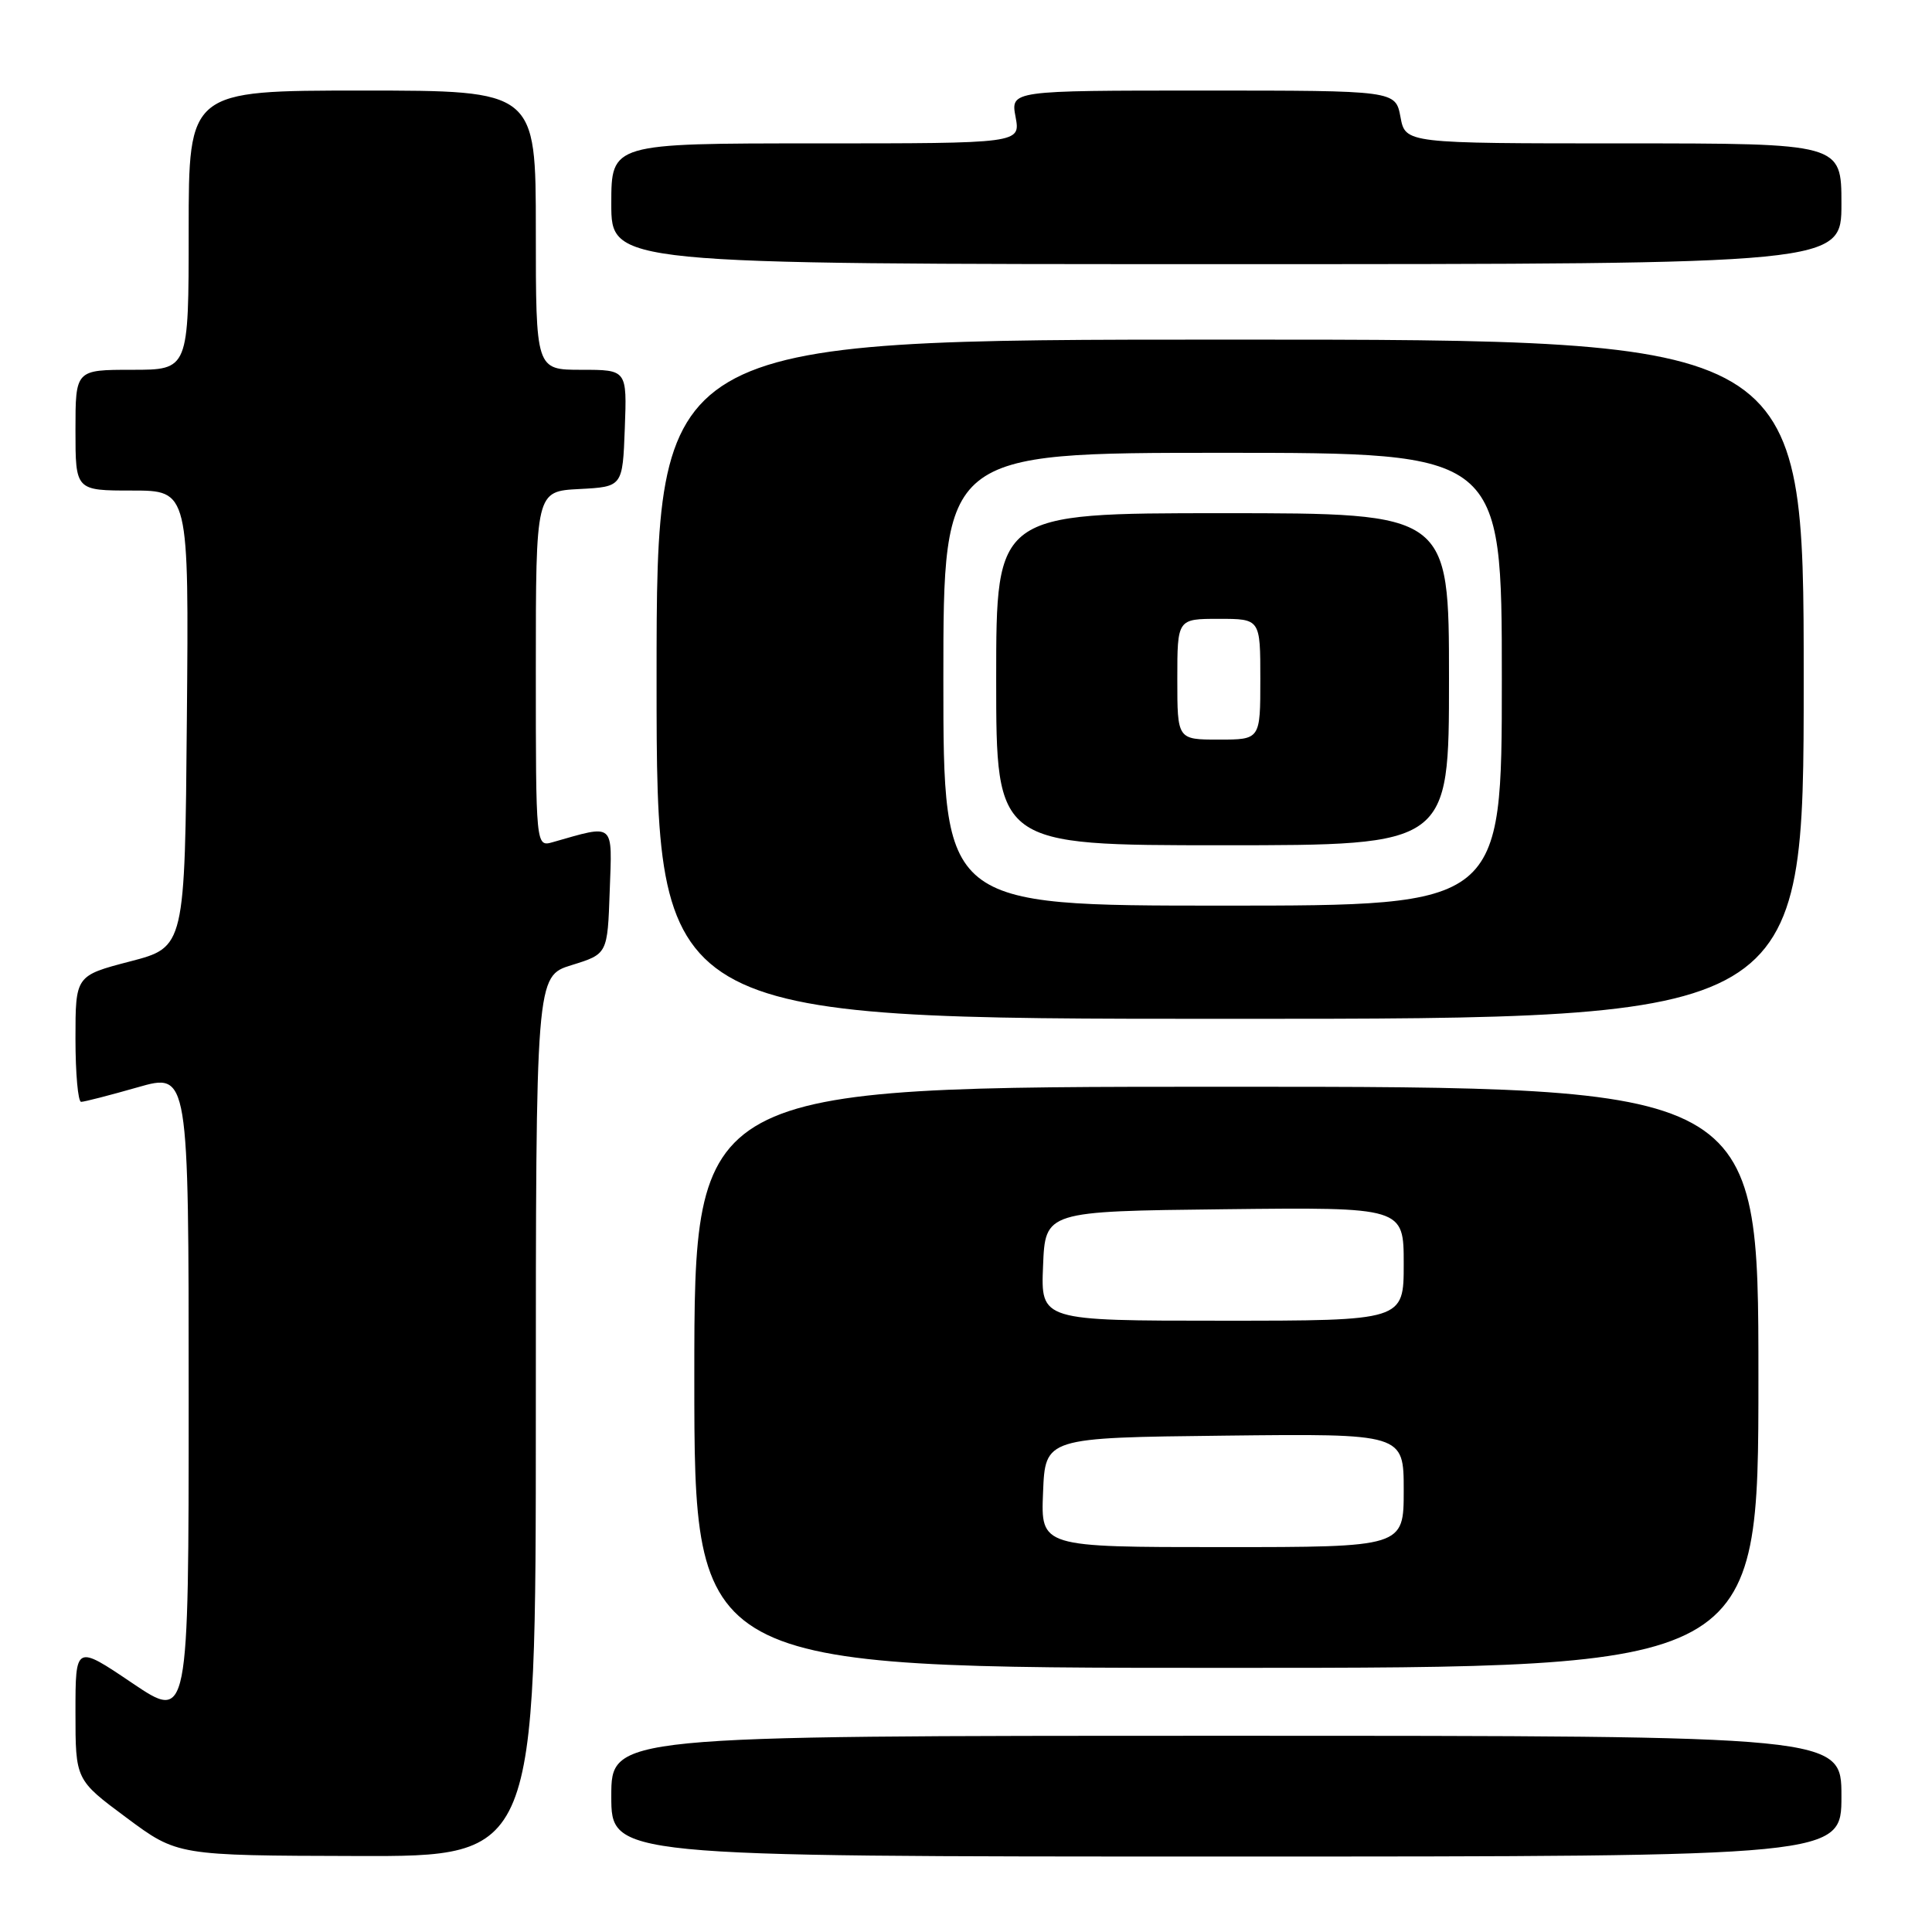 <?xml version="1.0" encoding="UTF-8" standalone="no"?>
<!DOCTYPE svg PUBLIC "-//W3C//DTD SVG 1.1//EN" "http://www.w3.org/Graphics/SVG/1.1/DTD/svg11.dtd" >
<svg xmlns="http://www.w3.org/2000/svg" xmlns:xlink="http://www.w3.org/1999/xlink" version="1.1" viewBox="0 0 256 256">
 <g >
 <path fill="currentColor"
d=" M 71.00 187.68 C 71.00 129.35 71.00 129.35 75.75 127.88 C 80.50 126.41 80.50 126.41 80.79 118.07 C 81.12 108.87 81.54 109.23 73.25 111.59 C 71.00 112.23 71.00 112.23 71.00 88.67 C 71.00 65.10 71.00 65.10 76.75 64.80 C 82.50 64.50 82.50 64.50 82.79 56.75 C 83.08 49.00 83.08 49.00 77.04 49.00 C 71.00 49.00 71.00 49.00 71.00 30.50 C 71.00 12.00 71.00 12.00 48.00 12.00 C 25.00 12.00 25.00 12.00 25.00 30.50 C 25.00 49.00 25.00 49.00 17.50 49.00 C 10.00 49.00 10.00 49.00 10.00 57.00 C 10.00 65.00 10.00 65.00 17.51 65.00 C 25.03 65.00 25.03 65.00 24.76 95.25 C 24.50 125.50 24.50 125.50 17.25 127.39 C 10.00 129.28 10.00 129.28 10.00 137.64 C 10.00 142.24 10.34 146.00 10.75 146.00 C 11.17 146.00 14.54 145.13 18.25 144.07 C 25.00 142.14 25.00 142.14 25.00 185.10 C 25.00 228.06 25.00 228.06 17.50 223.00 C 10.00 217.94 10.00 217.94 10.00 226.89 C 10.00 235.84 10.00 235.84 16.75 240.85 C 23.50 245.87 23.50 245.87 47.25 245.93 C 71.00 246.00 71.00 246.00 71.00 187.68 Z  M 244.00 238.00 C 244.00 230.00 244.00 230.00 162.50 230.00 C 81.00 230.00 81.00 230.00 81.00 238.00 C 81.00 246.00 81.00 246.00 162.50 246.00 C 244.00 246.00 244.00 246.00 244.00 238.00 Z  M 233.00 182.50 C 233.00 144.00 233.00 144.00 162.50 144.00 C 92.00 144.00 92.00 144.00 92.00 182.50 C 92.00 221.00 92.00 221.00 162.50 221.00 C 233.00 221.00 233.00 221.00 233.00 182.50 Z  M 239.00 90.00 C 239.00 45.00 239.00 45.00 163.00 45.00 C 87.00 45.00 87.00 45.00 87.00 90.00 C 87.00 135.00 87.00 135.00 163.00 135.00 C 239.00 135.00 239.00 135.00 239.00 90.00 Z  M 244.00 27.00 C 244.00 19.00 244.00 19.00 215.11 19.00 C 186.22 19.00 186.22 19.00 185.57 15.50 C 184.91 12.00 184.91 12.00 159.41 12.00 C 133.91 12.00 133.91 12.00 134.57 15.50 C 135.22 19.00 135.22 19.00 108.11 19.00 C 81.00 19.00 81.00 19.00 81.00 27.00 C 81.00 35.00 81.00 35.00 162.50 35.00 C 244.00 35.00 244.00 35.00 244.00 27.00 Z  M 138.21 197.75 C 138.50 190.50 138.50 190.50 162.25 190.23 C 186.00 189.96 186.00 189.96 186.00 197.48 C 186.00 205.00 186.00 205.00 161.96 205.00 C 137.91 205.00 137.91 205.00 138.21 197.75 Z  M 138.21 167.75 C 138.50 160.50 138.50 160.50 162.25 160.23 C 186.00 159.96 186.00 159.96 186.00 167.48 C 186.00 175.00 186.00 175.00 161.96 175.00 C 137.91 175.00 137.91 175.00 138.21 167.75 Z  M 125.00 90.00 C 125.00 60.00 125.00 60.00 162.00 60.00 C 199.00 60.00 199.00 60.00 199.00 90.00 C 199.00 120.00 199.00 120.00 162.00 120.00 C 125.00 120.00 125.00 120.00 125.00 90.00 Z  M 192.00 90.00 C 192.00 68.00 192.00 68.00 162.00 68.00 C 132.00 68.00 132.00 68.00 132.00 90.00 C 132.00 112.00 132.00 112.00 162.00 112.00 C 192.00 112.00 192.00 112.00 192.00 90.00 Z  M 156.00 90.00 C 156.00 82.00 156.00 82.00 161.50 82.00 C 167.00 82.00 167.00 82.00 167.00 90.00 C 167.00 98.00 167.00 98.00 161.50 98.00 C 156.00 98.00 156.00 98.00 156.00 90.00 Z "/>
</g>
</svg>